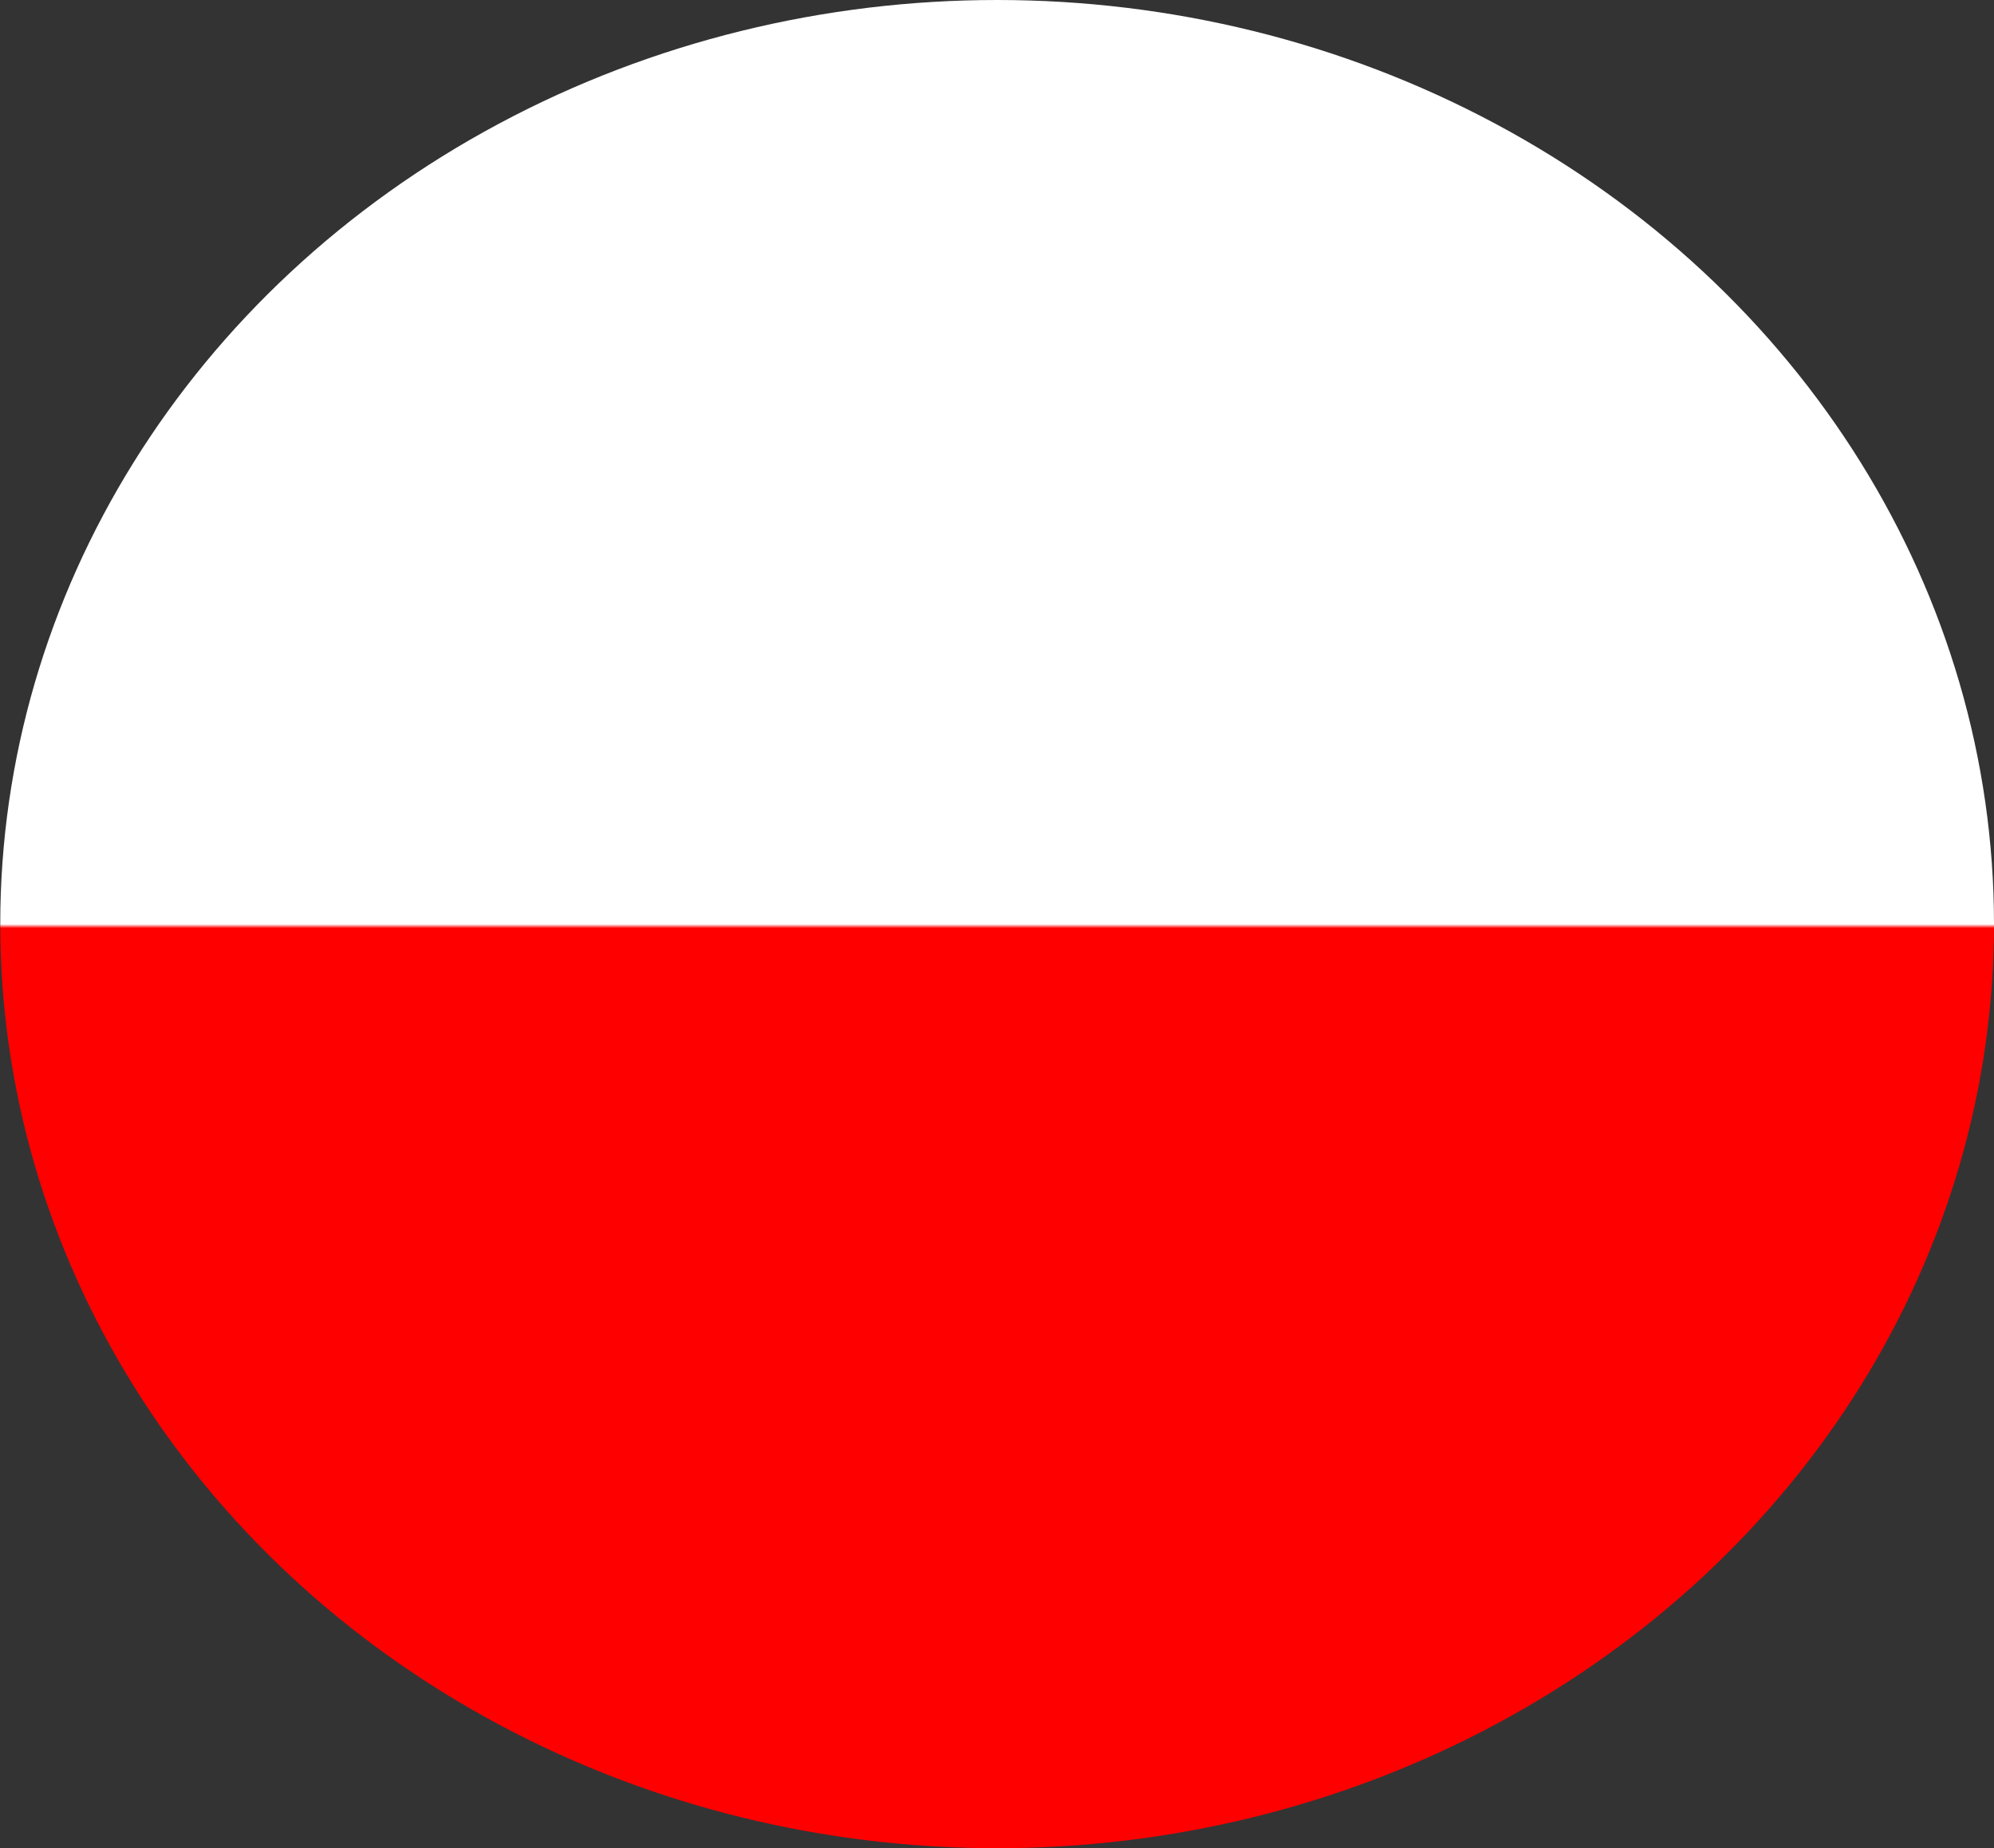 <?xml version="1.0" encoding="UTF-8"?>
<svg width="301px" height="279px" viewBox="0 0 301 279" version="1.1" xmlns="http://www.w3.org/2000/svg" xmlns:xlink="http://www.w3.org/1999/xlink">
    <rect x="0" y="0" width="301" height="279" fill="#333333" stroke="none"/>
    <!-- Generator: Sketch 41 (35326) - http://www.bohemiancoding.com/sketch -->
    <title>Oval</title>
    <desc>Created with Sketch.</desc>
    <defs>
        <linearGradient x1="50%" y1="50%" x2="50%" y2="50.217%" id="linearGradient-1">
            <stop stop-color="#FFFFFF" offset="0%"></stop>
            <stop stop-color="#FF0000" offset="100%"></stop>
        </linearGradient>
    </defs>
    <g id="pl" stroke="none" stroke-width="1" fill="none" fill-rule="evenodd">
        <g id="Oval" fill="url(#linearGradient-1)">
            <ellipse cx="150.519" cy="139.5" rx="150.481" ry="139.5"></ellipse>
        </g>
    </g>
</svg>